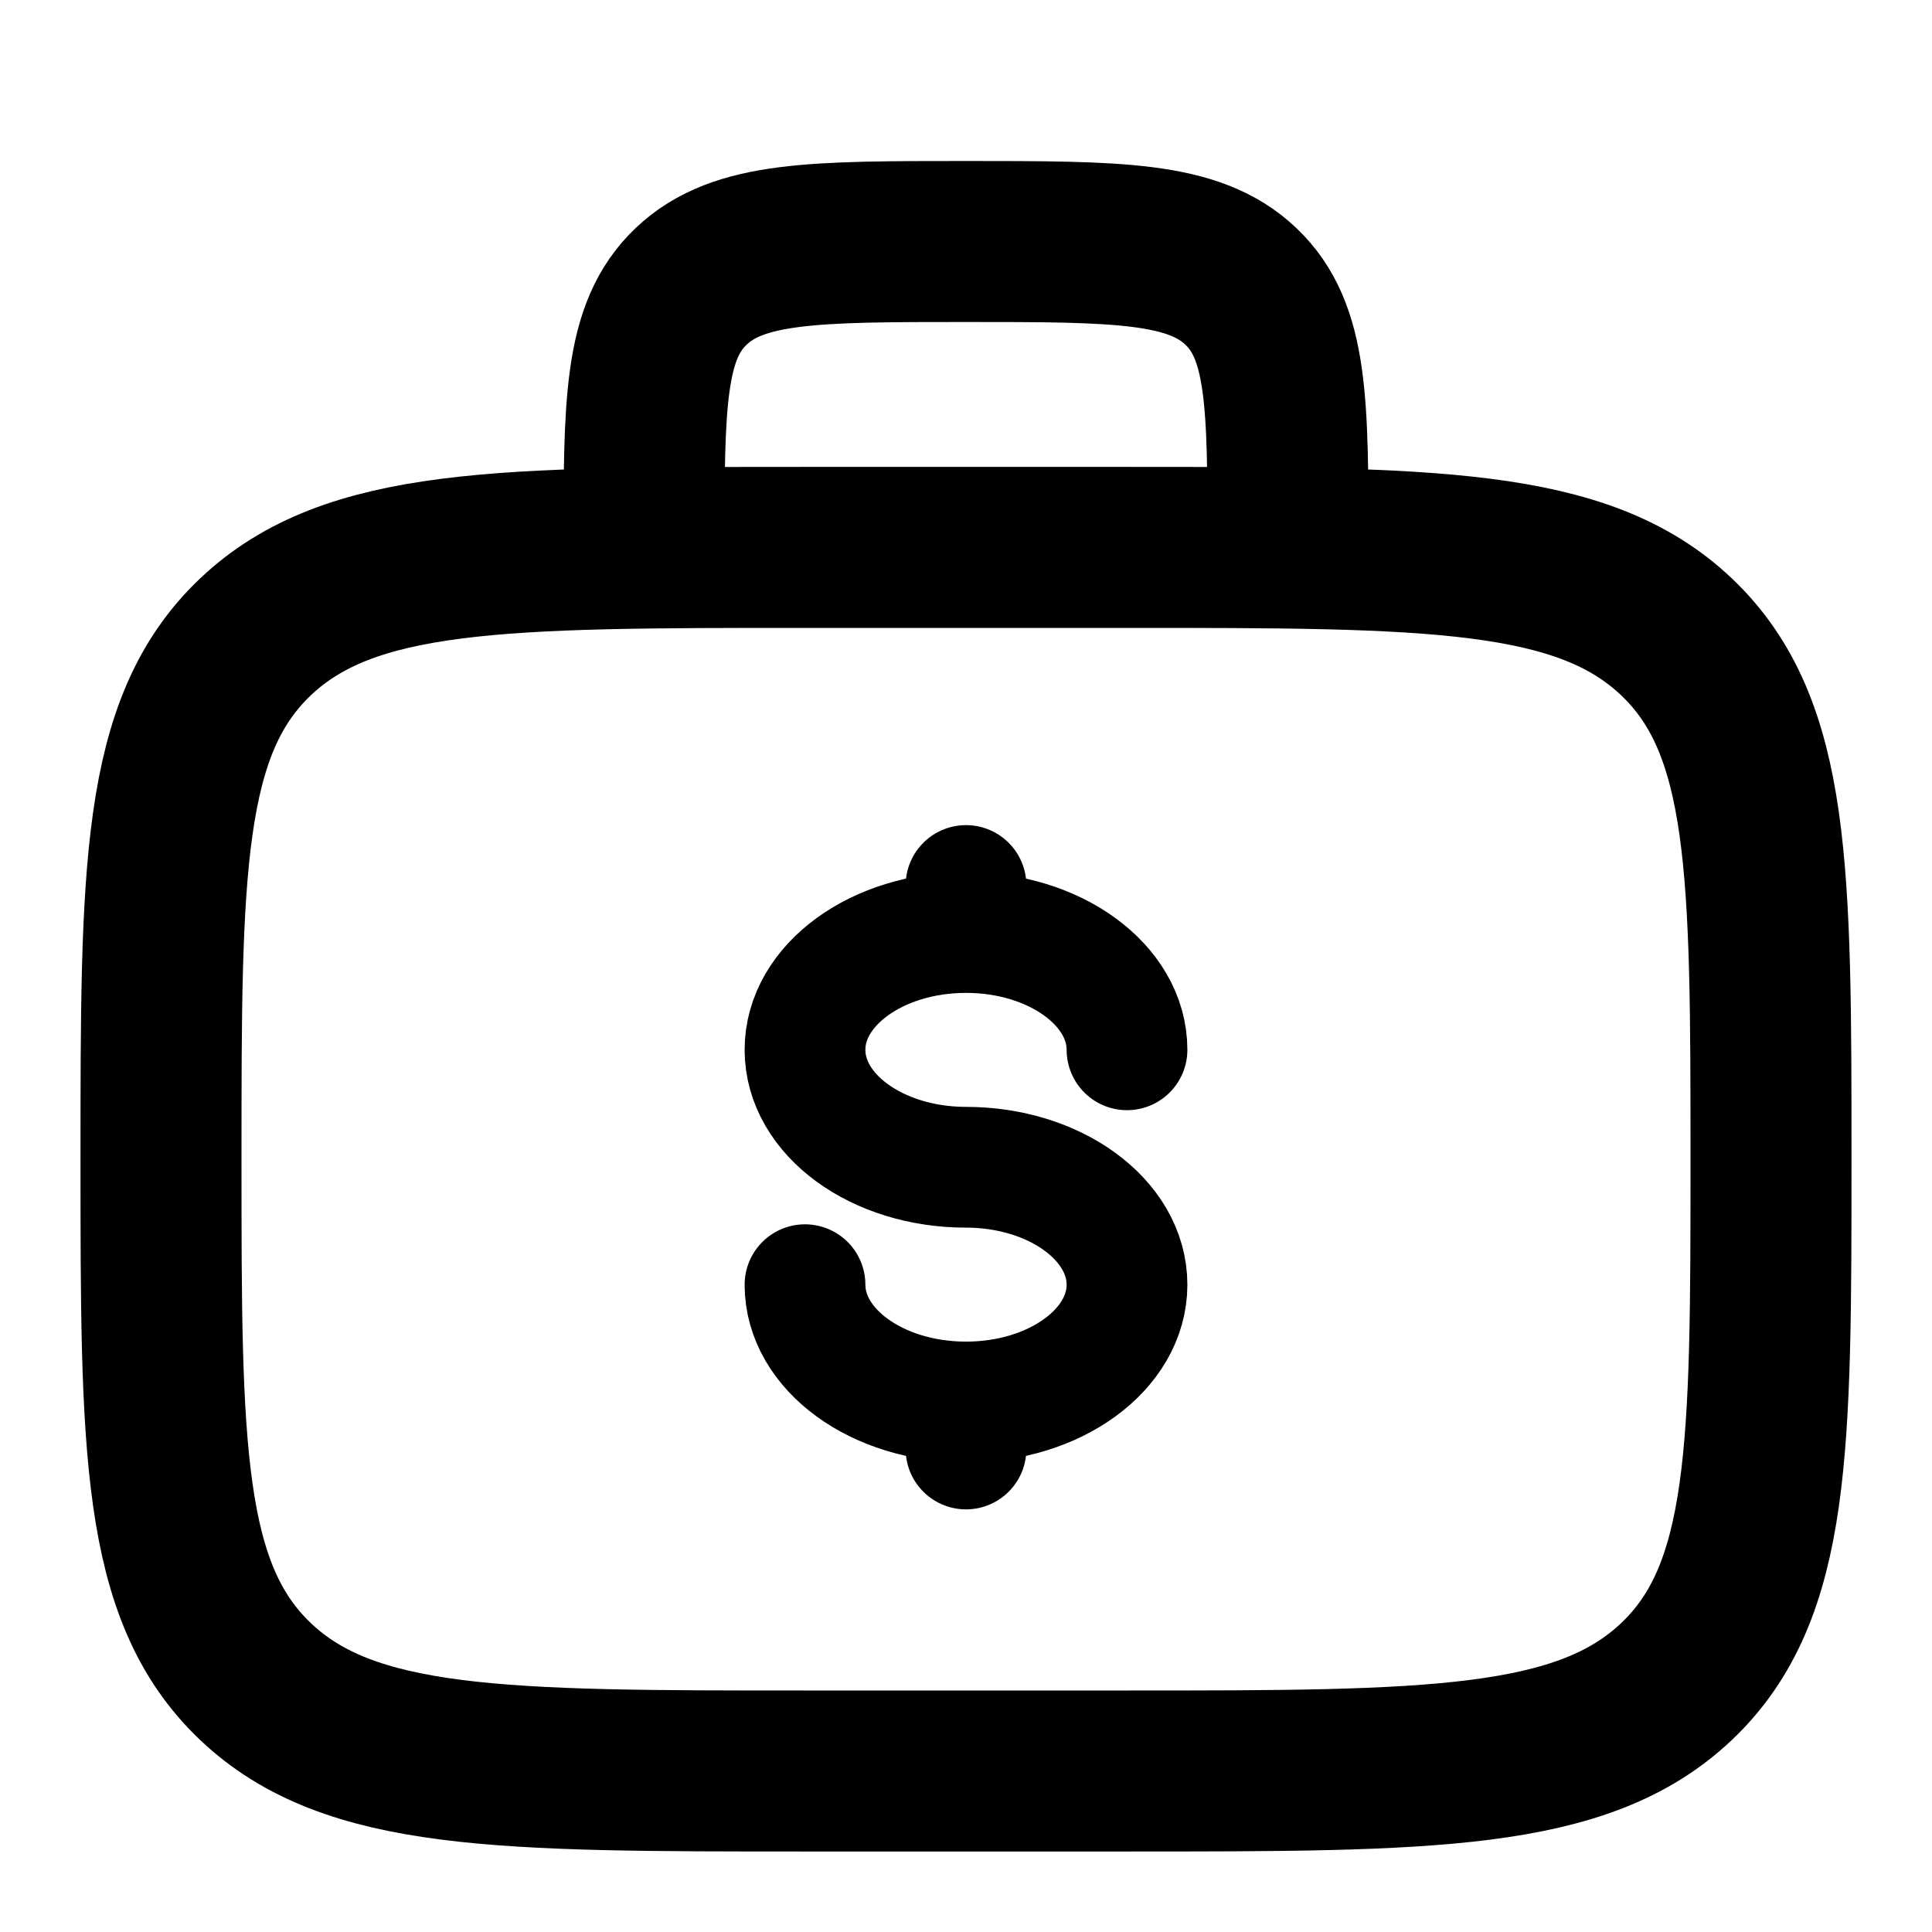 <svg width="24" height="24" viewBox="0 0 24 24" fill="none" xmlns="http://www.w3.org/2000/svg">
<path d="M16 6.8C16 5.008 16 4.113 15.414 3.557C14.828 3 13.886 3 12 3C10.114 3 9.172 3 8.586 3.557C8 4.113 8 5.008 8 6.8M2 14.4C2 10.818 2 9.026 3.172 7.913C4.344 6.801 6.229 6.8 10 6.8H14C17.771 6.8 19.657 6.8 20.828 7.913C21.999 9.027 22 10.818 22 14.4C22 17.982 22 19.774 20.828 20.887C19.656 21.999 17.771 22 14 22H10C6.229 22 4.343 22 3.172 20.887C2.001 19.773 2 17.982 2 14.4Z" stroke="black" stroke-width="2"/>
<path d="M12 17.416C13.105 17.416 14 16.764 14 15.959C14 15.154 13.105 14.5 12 14.5C10.895 14.5 10 13.847 10 13.041C10 12.236 10.895 11.584 12 11.584M12 17.416C10.895 17.416 10 16.764 10 15.959M12 17.416V18M12 11.584V11M12 11.584C13.105 11.584 14 12.236 14 13.041" stroke="black" stroke-width="1.5" stroke-linecap="round"/>
</svg>
